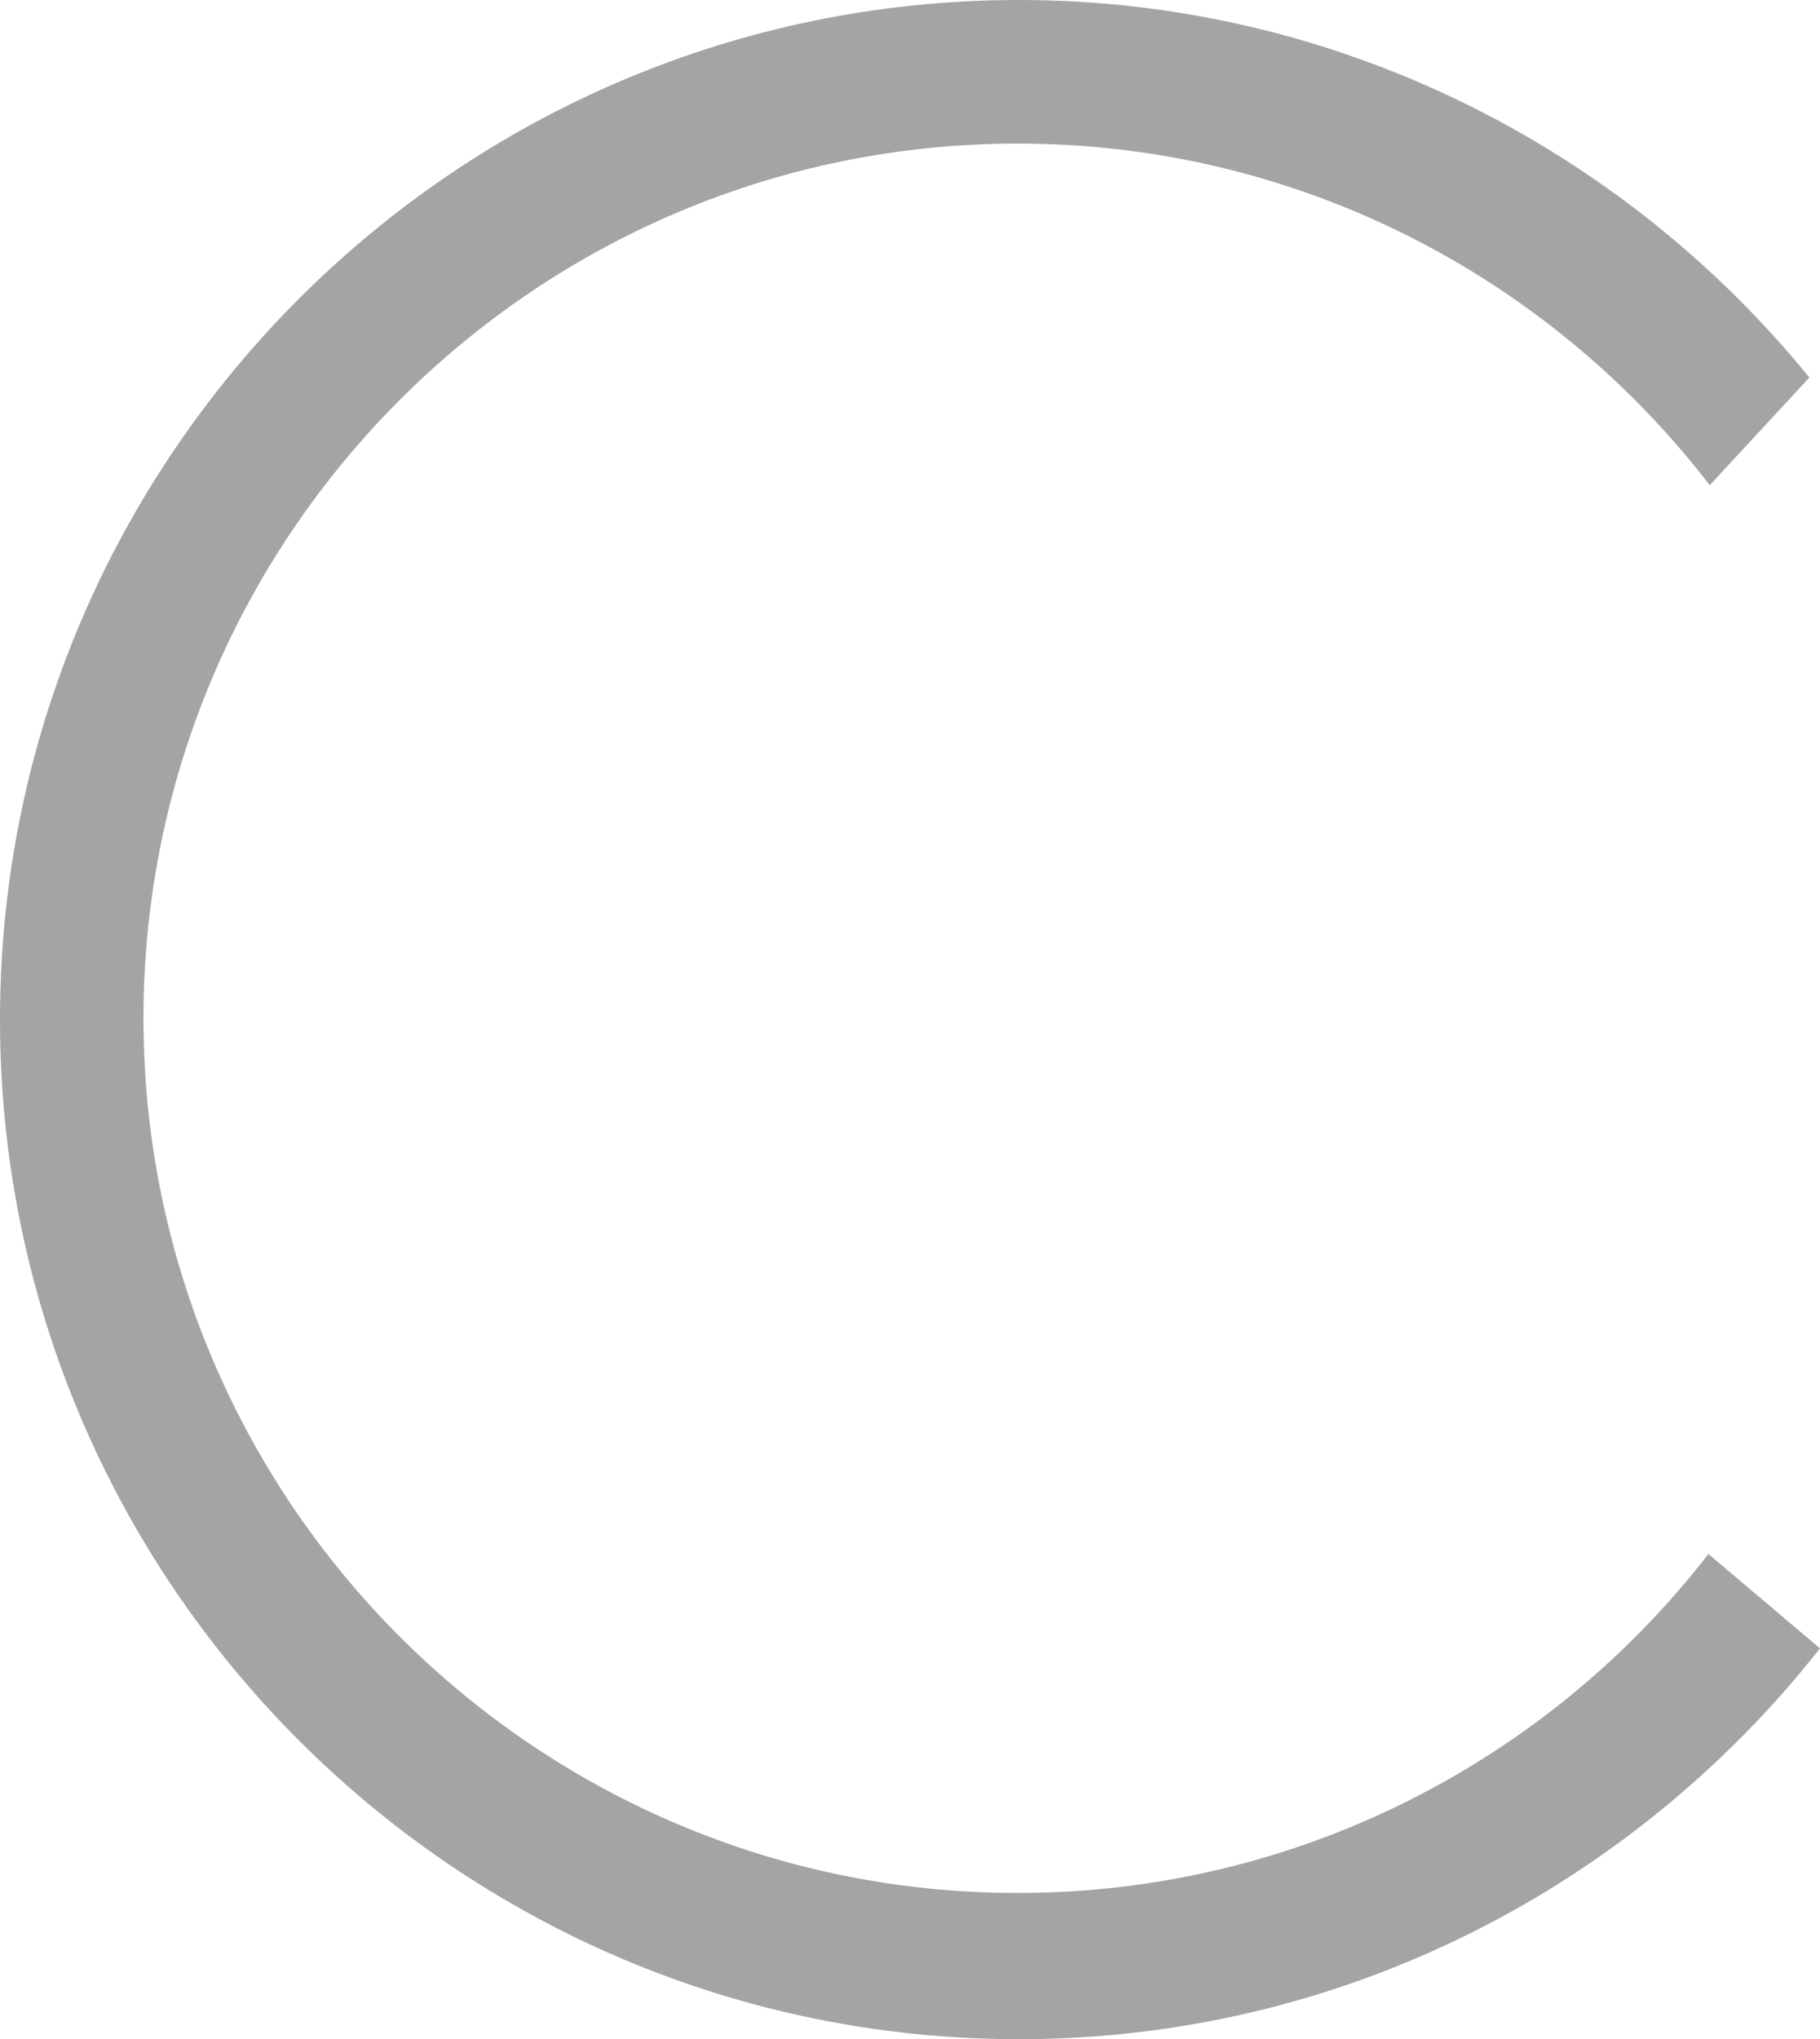 <svg version="1.1" id="图层_1" x="0px" y="0px" width="446.836px" height="500.326px" viewBox="0 0 446.836 500.326" enable-background="new 0 0 446.836 500.326" xml:space="preserve" xmlns:xml="http://www.w3.org/XML/1998/namespace" xmlns="http://www.w3.org/2000/svg" xmlns:xlink="http://www.w3.org/1999/xlink">
  <path fill="#A4A4A5" d="M419.438,381.278c-39.139,50.555-100.781,83.171-169.602,83.171c-118.396,0-214.612-96.218-214.612-214.612
	c0-118.395,96.217-214.612,214.612-214.612c69.146,0,130.789,32.942,169.928,83.823l24.462-26.419C398.564,36.53,328.44,0,250.163,0
	C112.198,0,0,112.198,0,250.163s112.198,250.163,250.163,250.163c79.582,0,150.685-37.508,196.673-95.892L419.438,381.278z" class="color c1"/>
</svg>